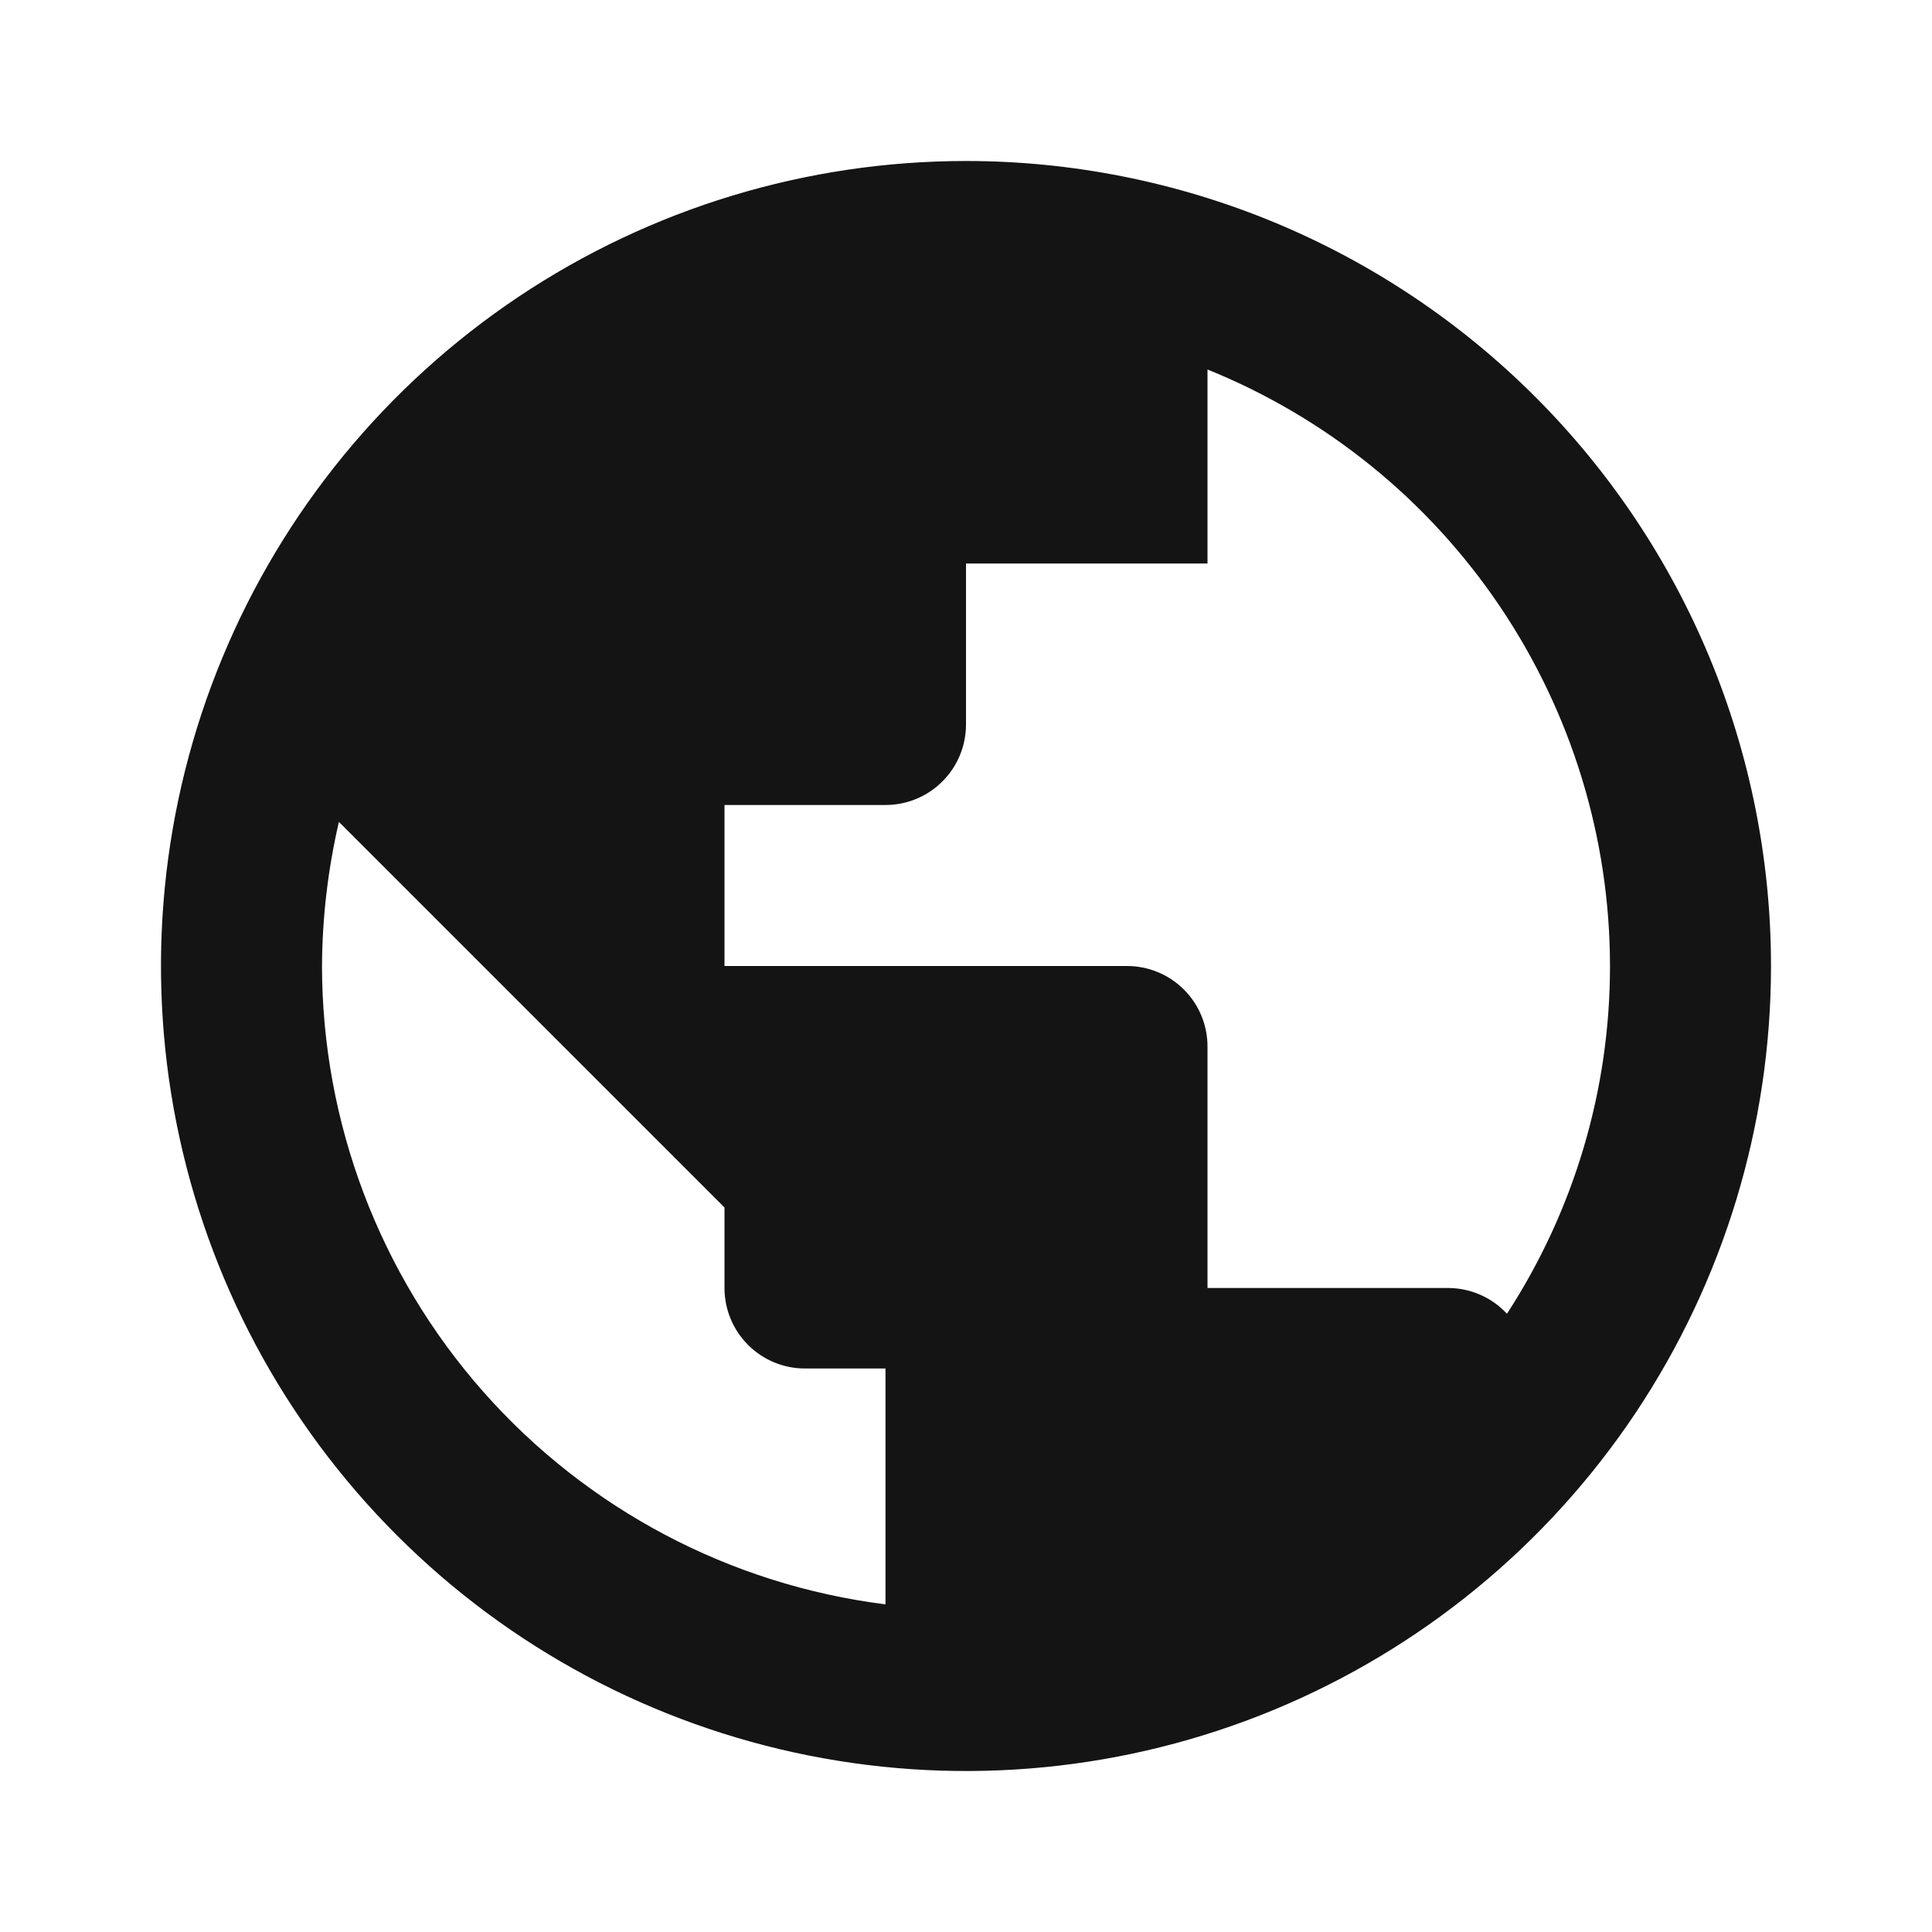 <svg width="24" height="24" viewBox="0 0 24 24" fill="none" xmlns="http://www.w3.org/2000/svg">
<path d="M12 2C10.022 2 8.089 2.586 6.444 3.685C4.8 4.784 3.518 6.346 2.761 8.173C2.004 10 1.806 12.011 2.192 13.951C2.578 15.891 3.53 17.672 4.929 19.071C6.327 20.47 8.109 21.422 10.049 21.808C11.989 22.194 14 21.996 15.827 21.239C17.654 20.482 19.216 19.2 20.315 17.556C21.413 15.911 22 13.978 22 12C22 10.687 21.741 9.386 21.239 8.173C20.736 6.96 20 5.858 19.071 4.929C18.142 4 17.04 3.264 15.827 2.761C14.614 2.259 13.313 2 12 2ZM11 19.93C9.068 19.687 7.291 18.747 6.002 17.287C4.714 15.827 4.002 13.947 4 12C4.003 11.397 4.074 10.797 4.21 10.21L9 15V16C9 16.265 9.105 16.52 9.293 16.707C9.48 16.895 9.735 17 10 17H11V19.93ZM18.72 16.32C18.628 16.221 18.517 16.141 18.393 16.086C18.269 16.031 18.135 16.002 18 16H15V13C15 12.735 14.895 12.48 14.707 12.293C14.52 12.105 14.265 12 14 12H9V10H11C11.265 10 11.52 9.895 11.707 9.707C11.895 9.52 12 9.265 12 9V7H15V4.59C16.476 5.187 17.741 6.211 18.631 7.531C19.522 8.852 19.999 10.408 20 12C20.001 13.534 19.556 15.034 18.72 16.32Z" fill="#141414"/>
</svg>
